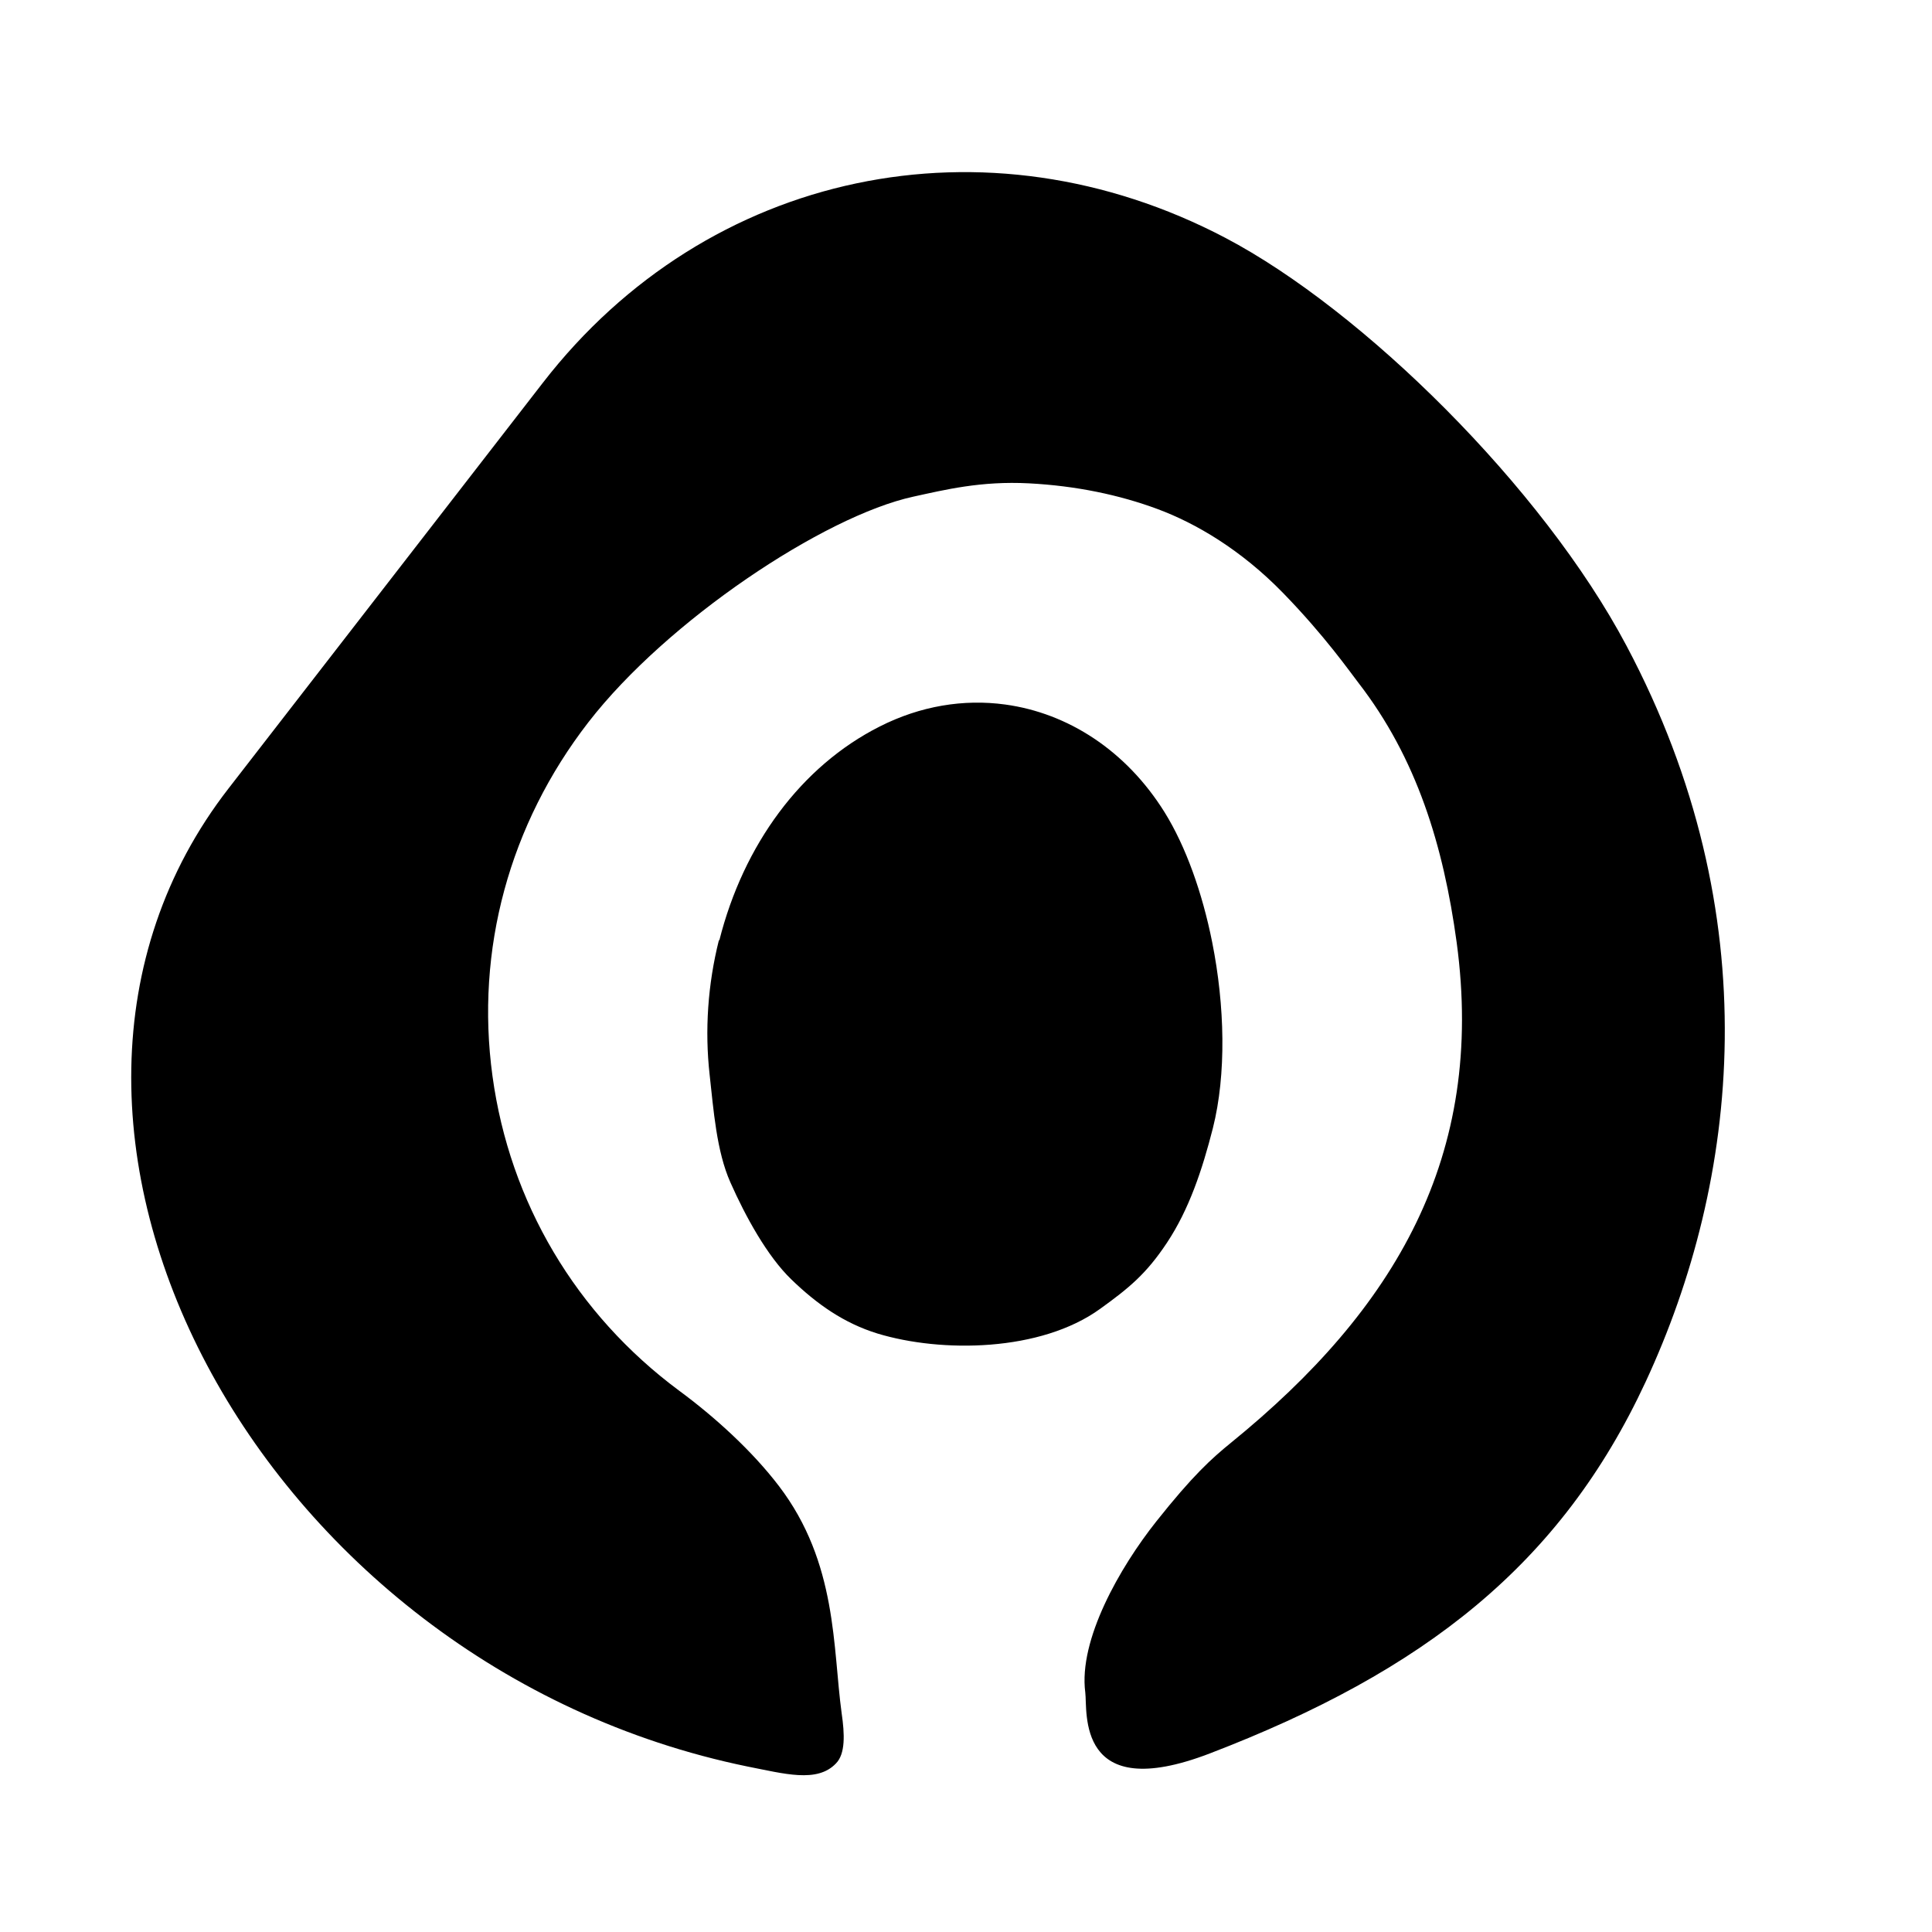 <?xml version="1.0" standalone="no"?><!DOCTYPE svg PUBLIC "-//W3C//DTD SVG 1.1//EN" "http://www.w3.org/Graphics/SVG/1.1/DTD/svg11.dtd"><svg t="1719977425476" class="icon" viewBox="0 0 1024 1024" version="1.1" xmlns="http://www.w3.org/2000/svg" p-id="4274" xmlns:xlink="http://www.w3.org/1999/xlink" width="200" height="200">
<g clip-path="url(#clip0_104_2)">
<path d="M575.221 897.047C571.555 869.148 593.561 830.71 612.876 806.369C632.191 782.028 642.145 773.055 652.463 764.669C739.485 693.942 787.364 612.865 772.066 499.522C765.045 448.12 750.902 401.868 719.992 361.906C715.351 355.905 702.219 337.067 680.008 314.24C657.796 291.413 633.853 277.362 613.577 269.826C593.301 262.29 570.335 257.492 545.418 256.183C519.874 254.841 500.737 259.615 484.131 263.225C436.761 273.525 353.584 328.928 311.86 382.805C270.021 436.869 251.867 503.341 261.024 570.33C270.173 637.316 305.283 696.504 359.855 737.012C379.085 751.17 398.818 769.224 412.863 787.648C443.941 828.416 441.325 873.288 446.095 908.062C447.716 919.153 448.117 929.568 443.071 934.66C433.084 945.17 415.576 940.056 396.231 936.299C136.456 882.94 -16.344 594.991 121.144 417.877L287.796 202.793C375.074 90.126 522.688 59.443 649.519 126.097C722.199 164.293 817.58 258.247 862.085 342.28C937.913 485.143 921.716 625.819 872.254 732.333C827.284 829.175 755.036 885.696 641.181 929.376C569.974 956.694 576.487 906.888 575.221 897.047ZM387.112 626.668C395.127 644.765 406.638 665.735 419.358 678.054C433.056 691.32 447.389 701.336 465.063 706.791C499.049 717.114 551.595 716.529 583.124 693.695C598.453 682.65 607.582 675.148 618.495 658.702C630.241 641.001 637.229 620.014 642.852 597.946C650.062 569.33 649.192 533.042 642.487 499.406C637.266 473.214 628.506 448.63 617.269 430.529C596.848 397.77 565.987 377.937 532.75 373.407C510.831 370.419 487.878 374.088 466.205 385.096C424.688 406.058 394.062 447.598 381.245 498.488L381.061 498.201C375.116 521.82 373.507 546.168 376.109 569.534C378.182 588.153 379.758 610.163 387.112 626.668Z" fill="black"/>
</g>
<defs>
<clipPath id="clip0_104_2">
<rect width="1000" height="1000" fill="white"/>
</clipPath>
</defs>
</svg>
